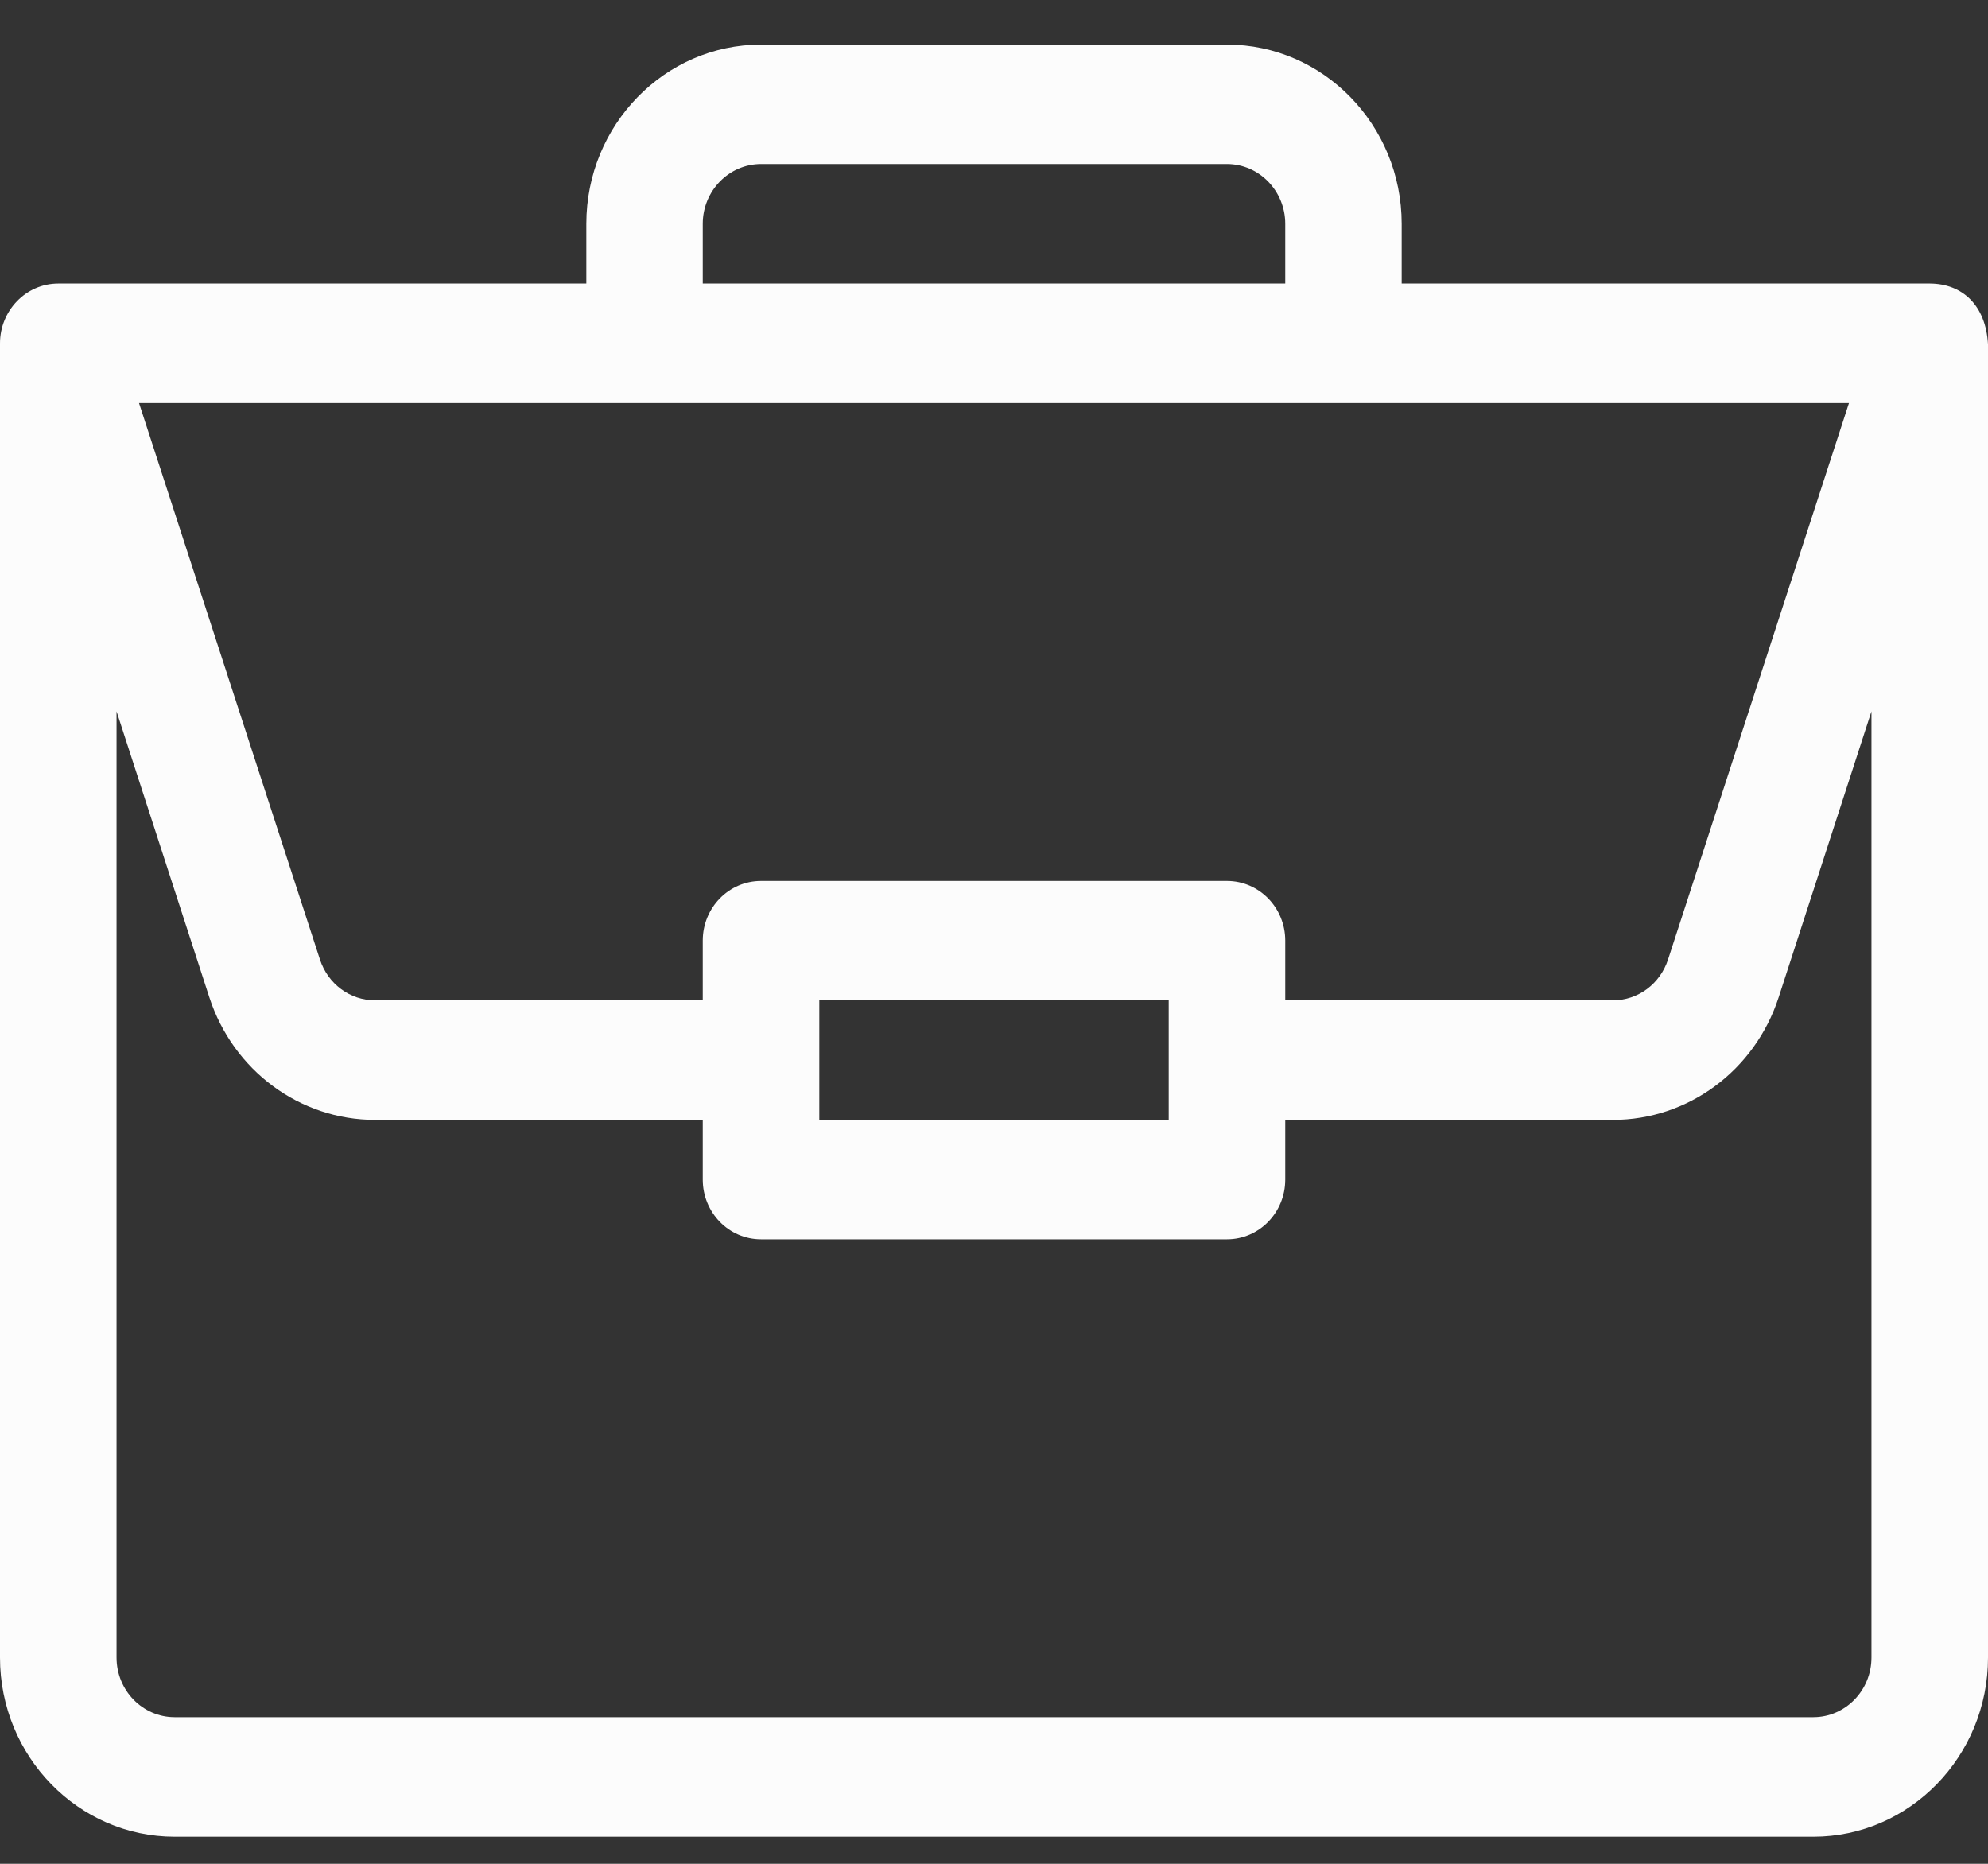 <svg width="16" height="15" viewBox="0 0 16 15" fill="none" xmlns="http://www.w3.org/2000/svg">
<rect x="0" y="0" width="16" height="15" fill="#333333" stroke="none"/>
<path d="M15.534 2.282C15.533 2.282 15.532 2.282 15.531 2.282H11.281V1.801C11.281 1.006 10.65 0.359 9.875 0.359H6.125C5.35 0.359 4.719 1.006 4.719 1.801V2.282H0.469C0.208 2.282 0 2.501 0 2.763V13.34C0 14.135 0.631 14.782 1.406 14.782H14.594C15.369 14.782 16 14.135 16 13.34V2.773C16 2.772 16 2.772 16 2.771C15.982 2.455 15.793 2.284 15.534 2.282ZM5.656 1.801C5.656 1.536 5.867 1.32 6.125 1.32H9.875C10.133 1.32 10.344 1.536 10.344 1.801V2.282H5.656V1.801ZM14.881 3.244L13.425 7.722C13.361 7.919 13.183 8.051 12.981 8.051H10.344V7.57C10.344 7.305 10.134 7.09 9.875 7.09H6.125C5.866 7.09 5.656 7.305 5.656 7.57V8.051H3.019C2.817 8.051 2.639 7.919 2.575 7.722L1.119 3.244H14.881ZM9.406 8.051V9.013H6.594V8.051H9.406ZM15.062 13.34C15.062 13.605 14.852 13.82 14.594 13.82H1.406C1.148 13.82 0.938 13.605 0.938 13.34V5.725L1.685 8.027C1.877 8.616 2.413 9.013 3.019 9.013H5.656V9.493C5.656 9.759 5.866 9.974 6.125 9.974H9.875C10.134 9.974 10.344 9.759 10.344 9.493V9.013H12.981C13.587 9.013 14.123 8.616 14.315 8.027L15.062 5.725V13.34Z" fill="#FCFCFC"/>
</svg>
